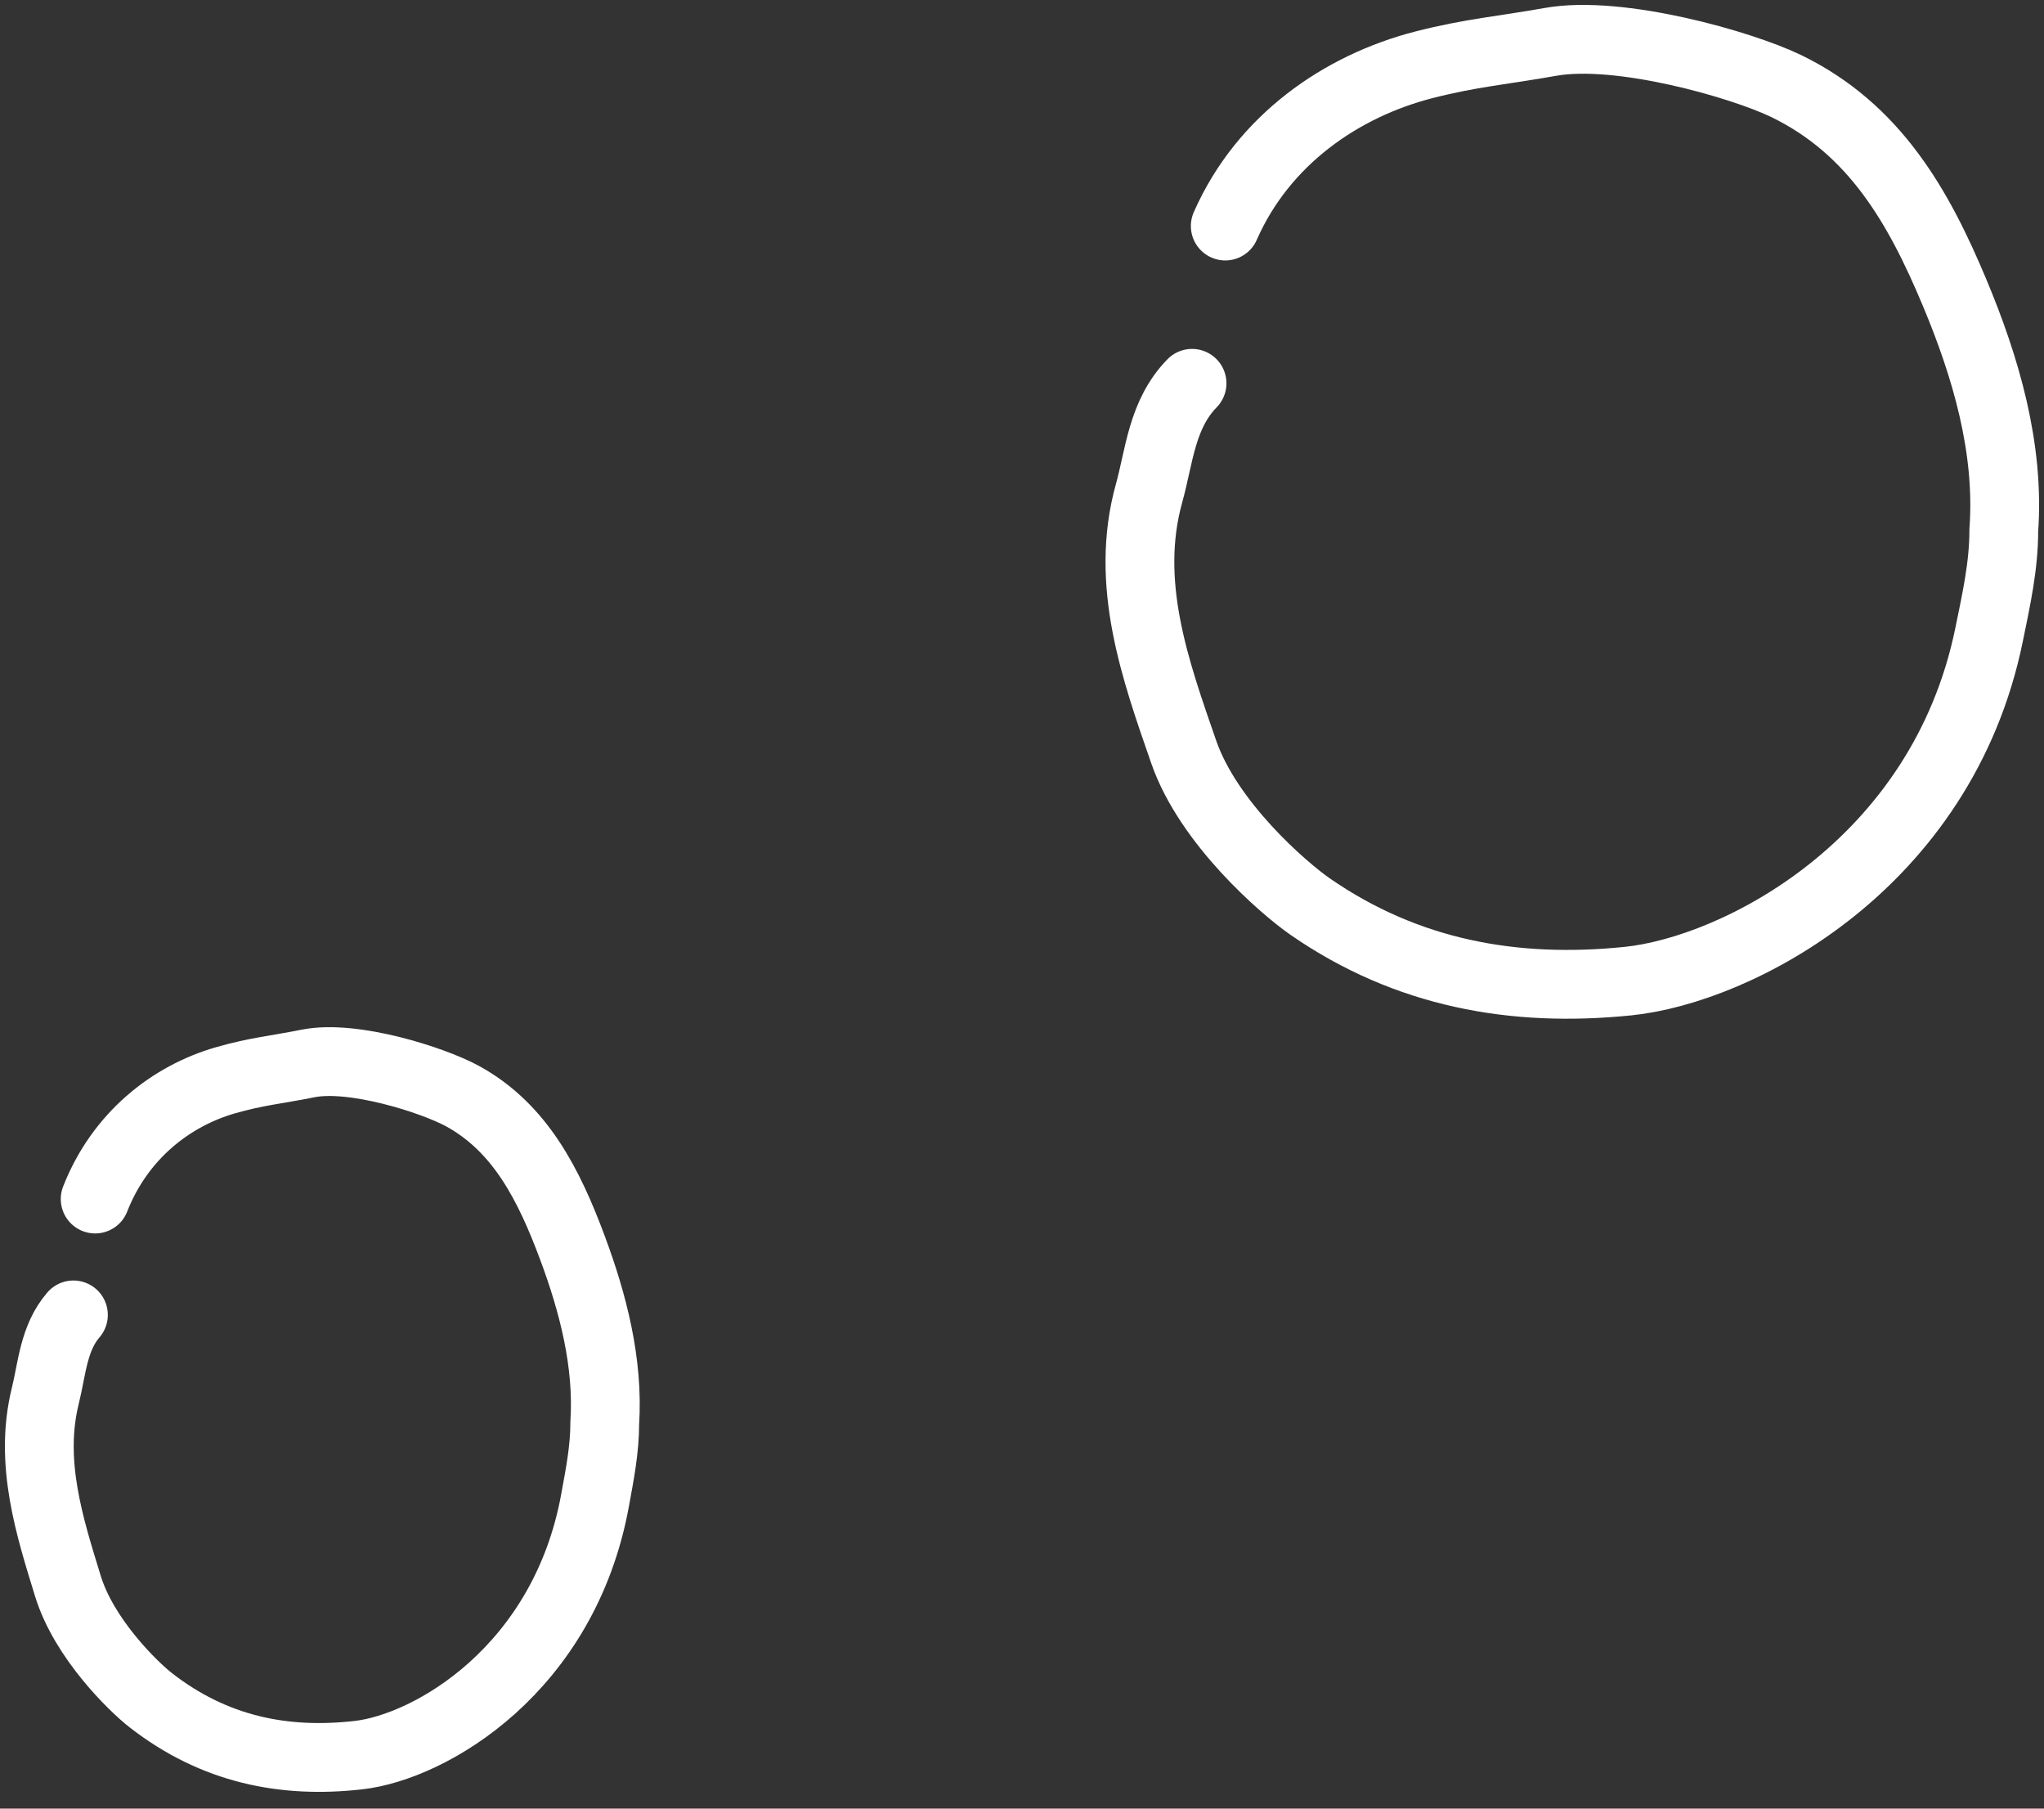 <svg width="52" height="46" viewBox="0 0 52 46" fill="none" xmlns="http://www.w3.org/2000/svg">
<rect x="0" y="0" width="52" height="46" fill="#333333" stroke="none"/>
<path d="M31.171 5.749C32.134 3.56 34.121 2.187 36.234 1.646C37.443 1.338 38.219 1.284 39.446 1.065C41.194 0.753 44.306 1.638 45.448 2.192C47.699 3.287 48.814 5.265 49.726 7.443C50.516 9.329 51.129 11.401 50.977 13.488C50.977 14.397 50.786 15.246 50.603 16.142C49.404 22 44.2 24.67 41.413 24.954C38.52 25.249 35.794 24.765 33.326 23.055C32.659 22.591 30.744 20.941 30.113 19.122C29.398 17.058 28.593 14.837 29.233 12.543C29.495 11.604 29.553 10.541 30.326 9.749" stroke="white" stroke-width="1.75" stroke-linecap="round" stroke-linejoin="round"/>
<path d="M2.421 30.496C3.052 28.886 4.352 27.874 5.735 27.476C6.527 27.248 7.035 27.209 7.837 27.048C8.982 26.818 11.018 27.47 11.766 27.878C13.239 28.684 13.969 30.14 14.566 31.744C15.083 33.133 15.484 34.658 15.385 36.195C15.385 36.865 15.26 37.49 15.14 38.15C14.355 42.463 10.949 44.43 9.125 44.639C7.231 44.856 5.447 44.5 3.832 43.24C3.395 42.899 2.142 41.684 1.729 40.344C1.261 38.824 0.734 37.189 1.153 35.5C1.324 34.809 1.362 34.026 1.868 33.443" stroke="white" stroke-width="1.75" stroke-linecap="round" stroke-linejoin="round"/>
</svg>
